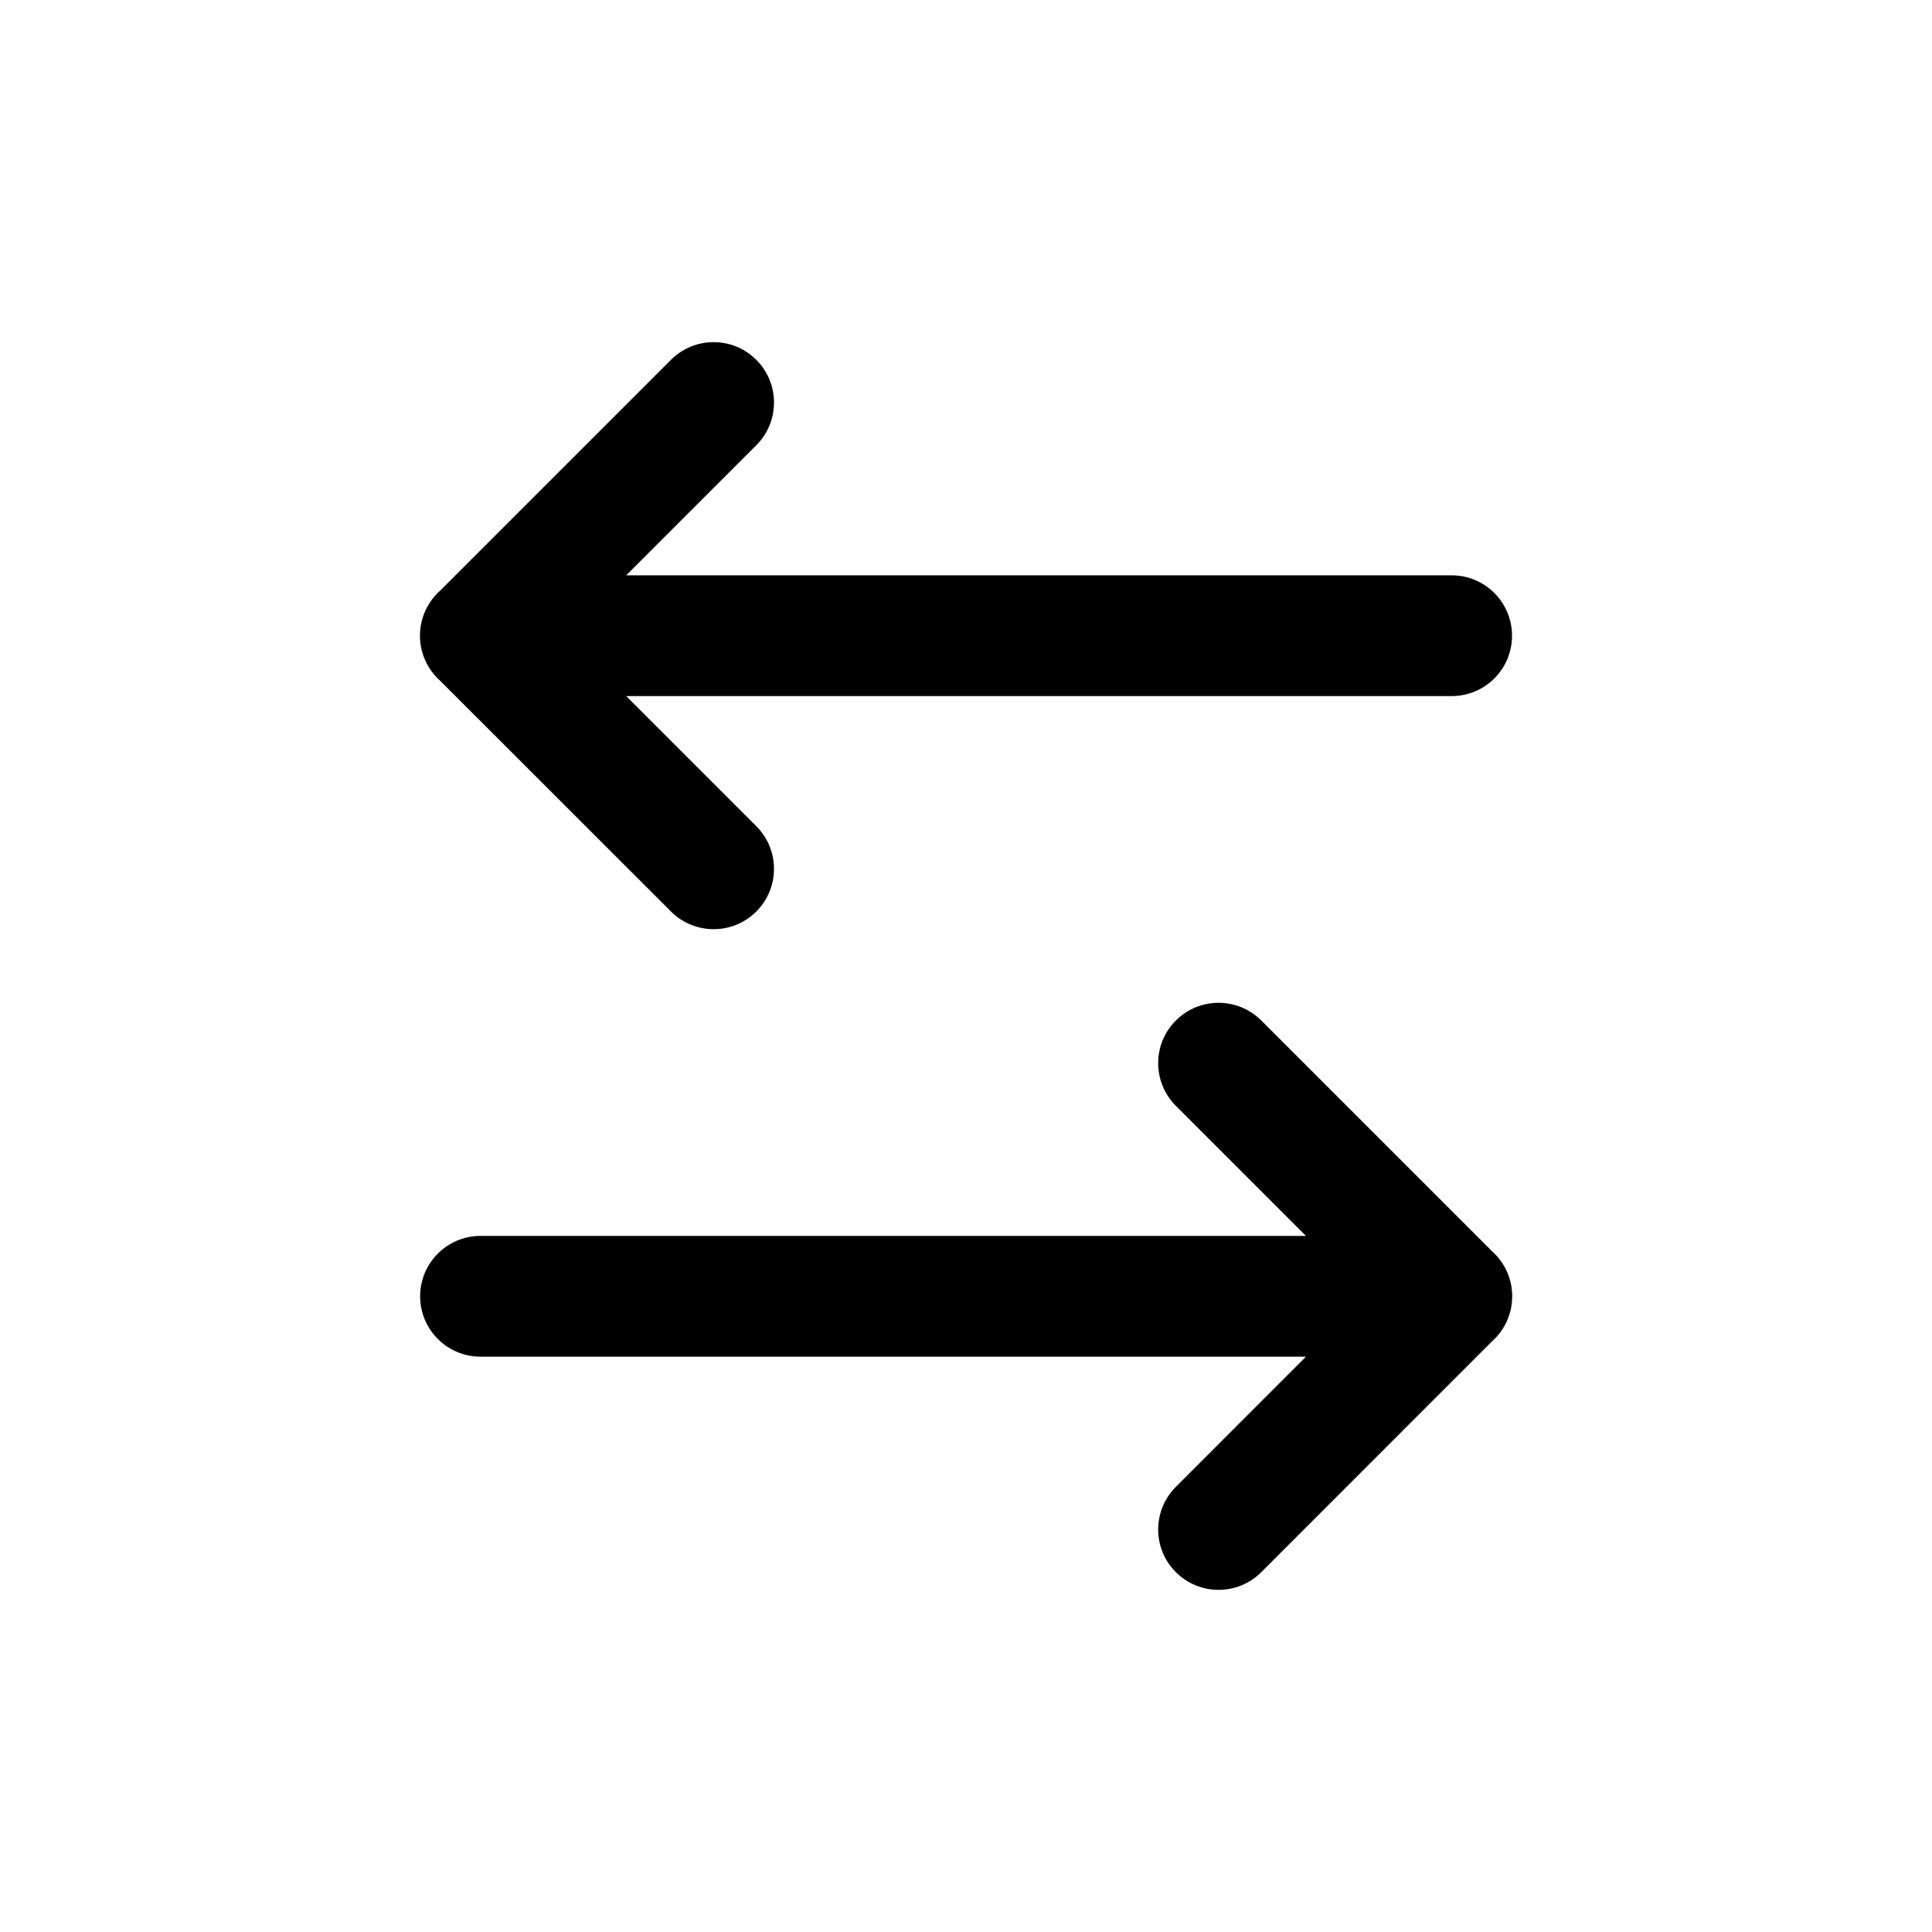 <svg width="24" height="24" viewBox="0 0 24 24" fill="none" xmlns="http://www.w3.org/2000/svg">
<path fill-rule="evenodd" clip-rule="evenodd" d="M14.607 12.677C14.9 12.384 15.375 12.384 15.668 12.677L18.535 15.544C18.689 15.681 18.785 15.881 18.785 16.103C18.785 16.326 18.688 16.526 18.534 16.663L15.668 19.53C15.375 19.823 14.9 19.823 14.607 19.53C14.314 19.238 14.314 18.763 14.607 18.47L16.223 16.853H5.969C5.555 16.853 5.219 16.517 5.219 16.103C5.219 15.689 5.555 15.353 5.969 15.353H16.223L14.607 13.737C14.314 13.444 14.314 12.969 14.607 12.677Z" fill="black"/>
<path fill-rule="evenodd" clip-rule="evenodd" d="M9.395 4.47C9.688 4.762 9.688 5.237 9.396 5.53L7.779 7.147H18.033C18.448 7.147 18.783 7.483 18.783 7.897C18.783 8.311 18.448 8.647 18.033 8.647H7.779L9.395 10.263C9.688 10.556 9.688 11.031 9.395 11.323C9.103 11.616 8.628 11.616 8.335 11.323L5.47 8.459C5.315 8.321 5.217 8.121 5.217 7.897C5.217 7.672 5.316 7.47 5.473 7.332L8.335 4.47C8.628 4.177 9.102 4.177 9.395 4.47Z" fill="black"/>
</svg>